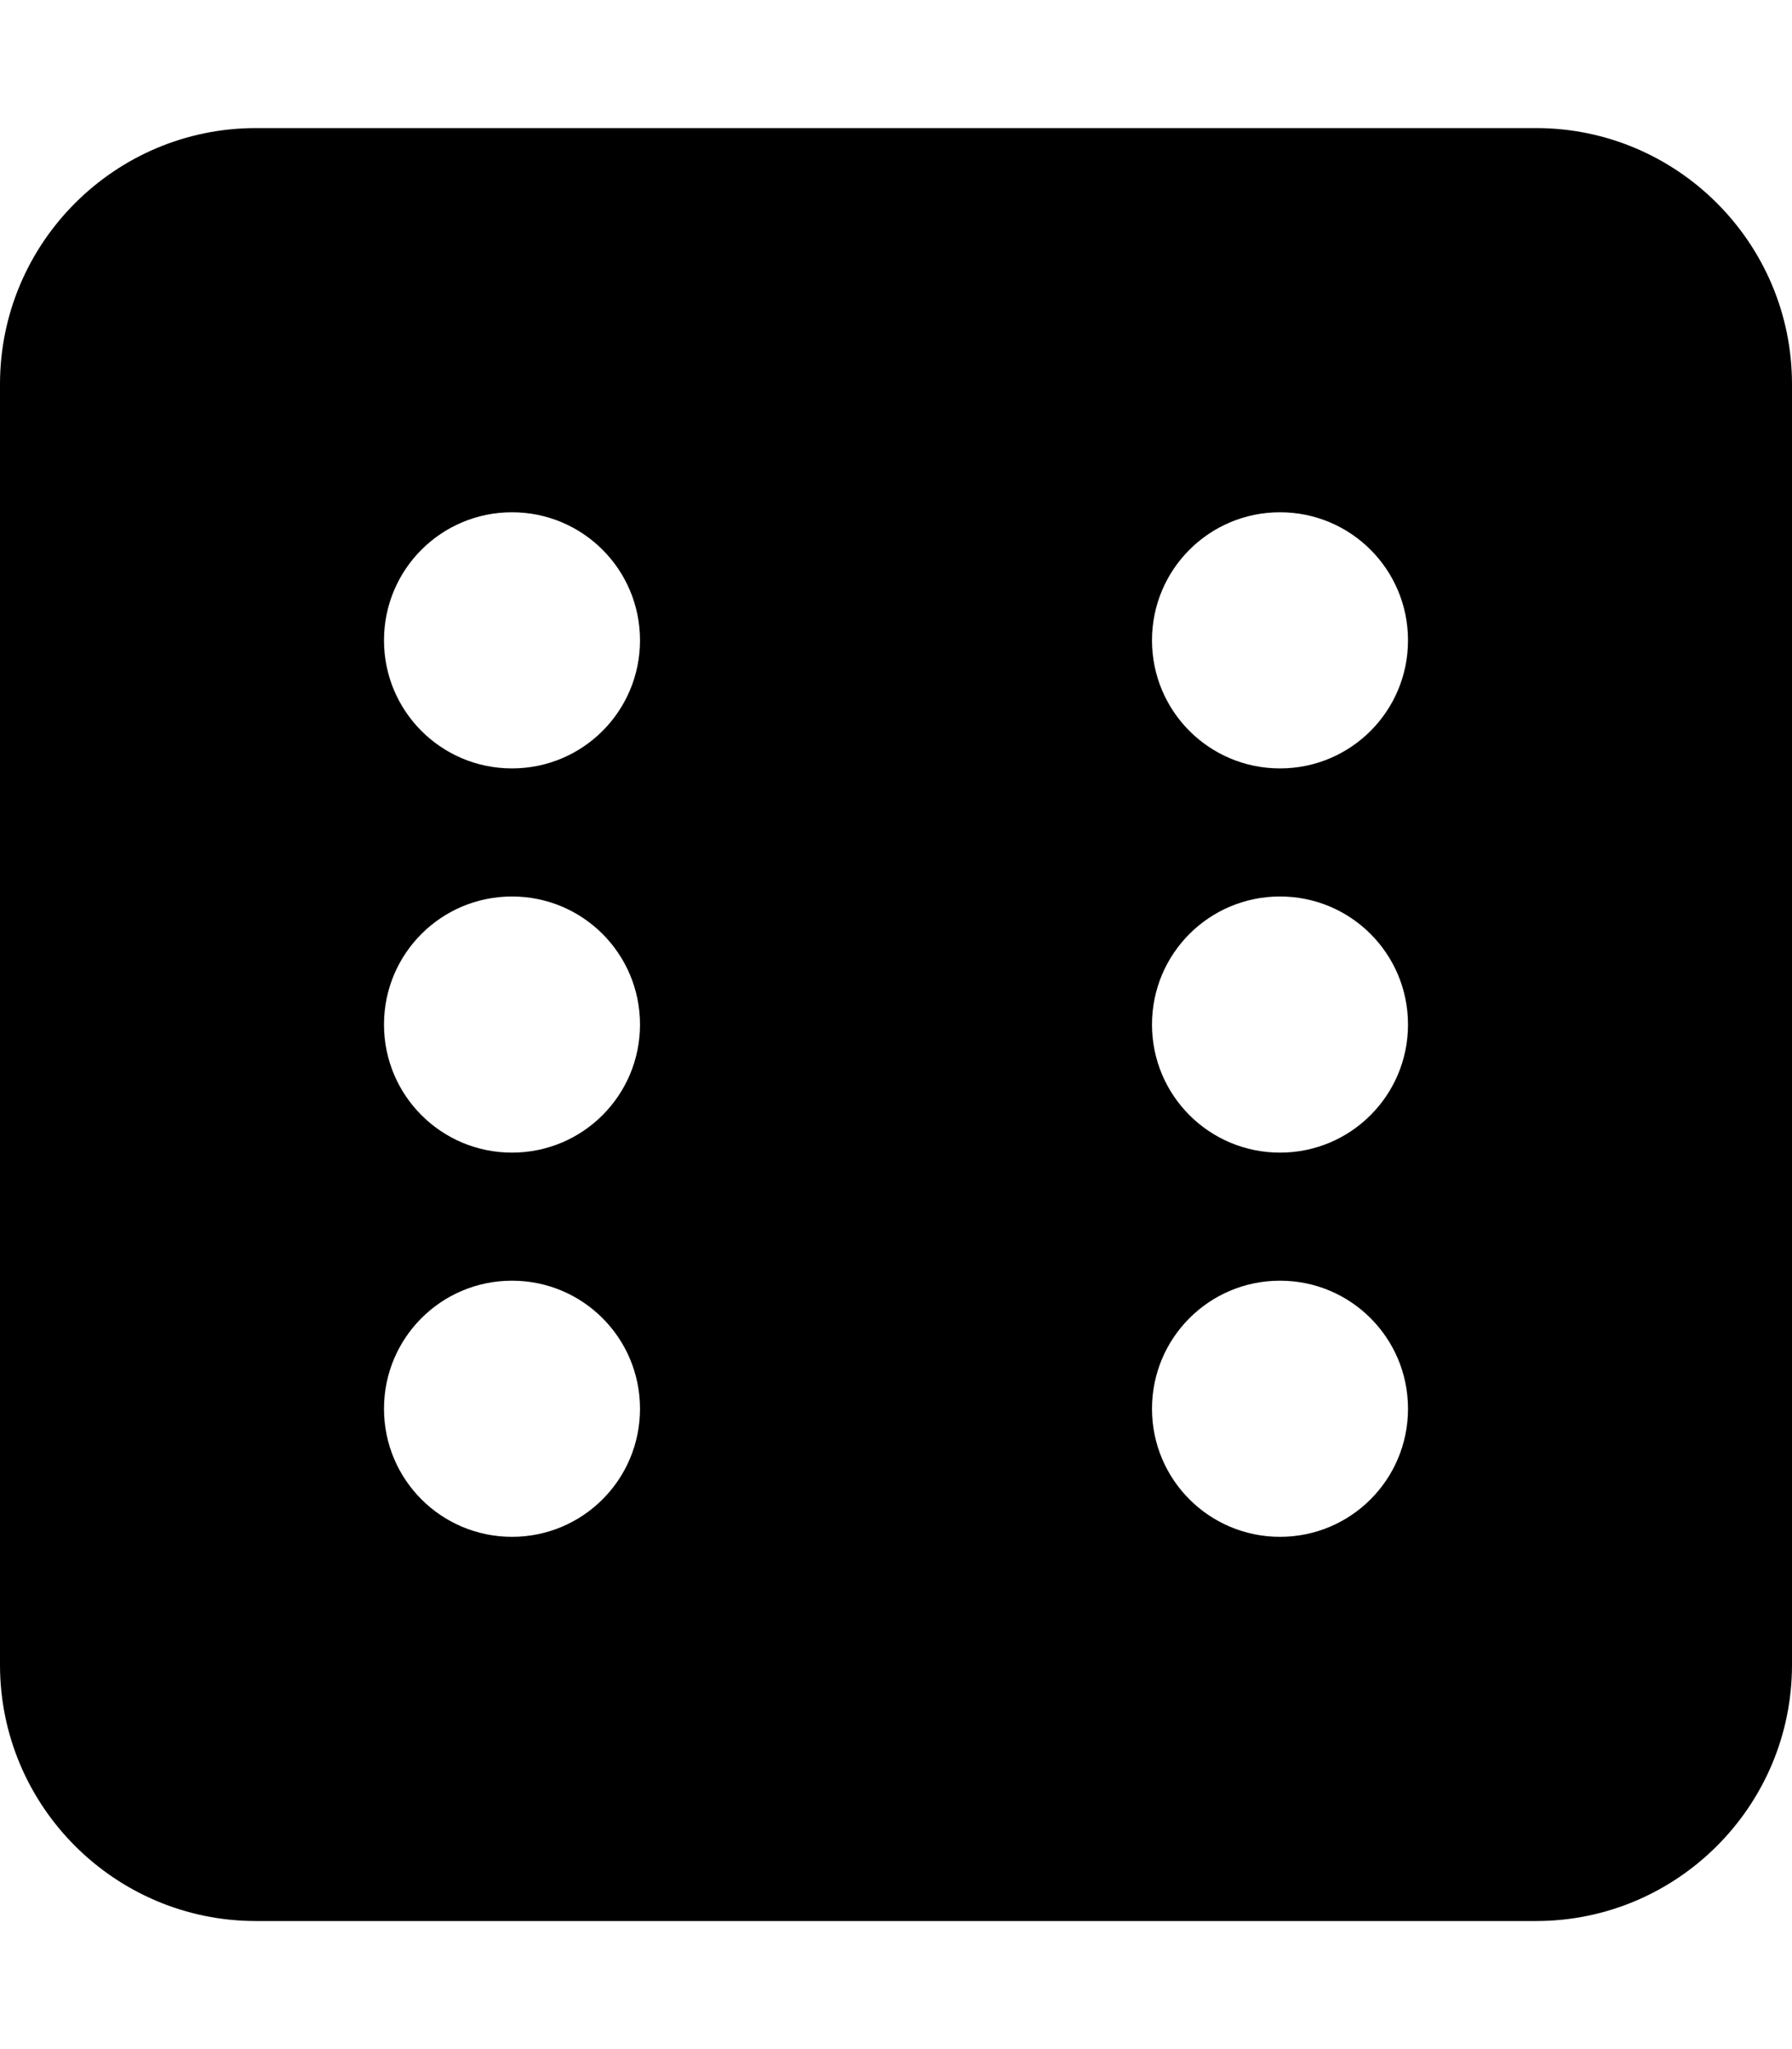 <svg xmlns="http://www.w3.org/2000/svg" width="100%" height="100%" viewBox="0 0 448 512"><path fill="currentColor" d="M384 32c35.3 0 64 28.7 64 64v320c0 35.3-28.7 64-64 64h-320c-35.3 0-64-28.7-64-64v-320c0-35.3 28.7-64 64-64h320zM128 384c17.7 0 32-14.3 32-32s-14.3-32-32-32-32 14.3-32 32 14.3 32 32 32zM128 288c17.7 0 32-14.3 32-32s-14.3-32-32-32-32 14.3-32 32 14.3 32 32 32zM128 192c17.7 0 32-14.3 32-32s-14.3-32-32-32-32 14.3-32 32 14.3 32 32 32zM320 384c17.7 0 32-14.3 32-32s-14.3-32-32-32-32 14.3-32 32 14.3 32 32 32zM320 288c17.7 0 32-14.3 32-32s-14.3-32-32-32-32 14.3-32 32 14.3 32 32 32zM320 192c17.7 0 32-14.3 32-32s-14.3-32-32-32-32 14.3-32 32 14.3 32 32 32z" /></svg>